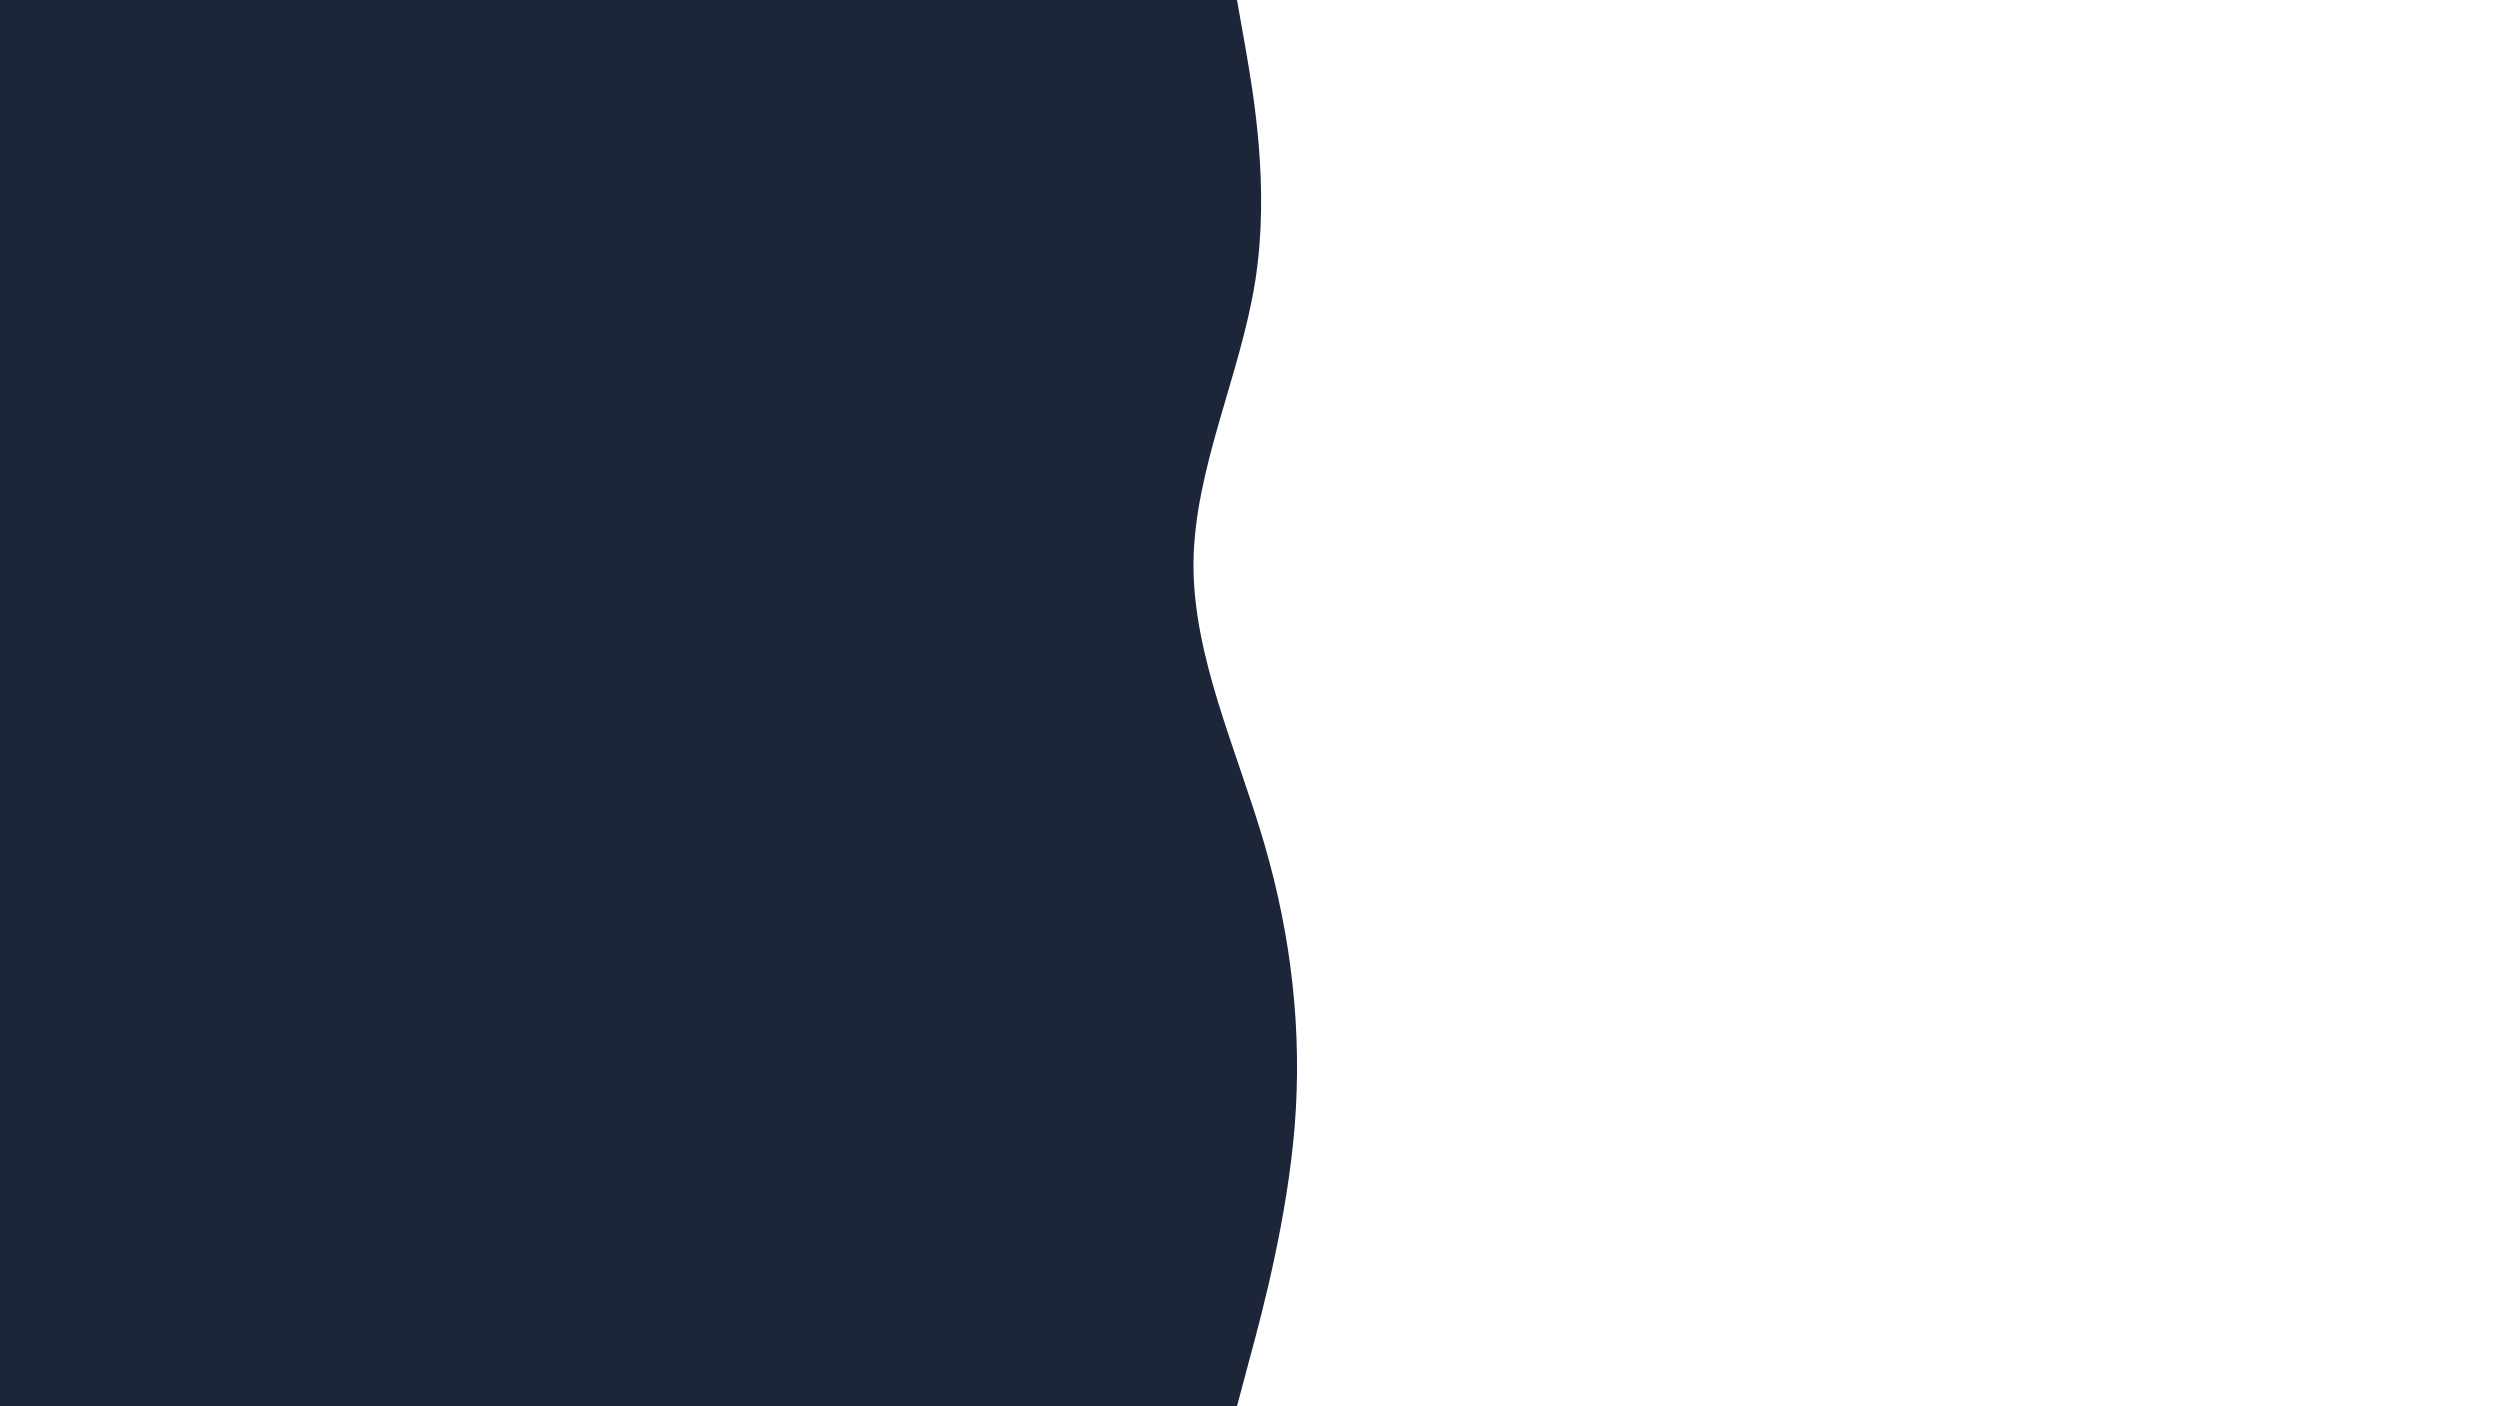 <svg id="visual" viewBox="0 0 960 540" width="960" height="540" xmlns="http://www.w3.org/2000/svg" xmlns:xlink="http://www.w3.org/1999/xlink" version="1.1"><rect x="0" y="0" width="960" height="540" fill="#FFF"></rect><path d="M475 0L478.2 18C481.3 36 487.7 72 482 108C476.3 144 458.7 180 458.3 216C458 252 475 288 485.5 324C496 360 500 396 497.2 432C494.3 468 484.7 504 479.8 522L475 540L0 540L0 522C0 504 0 468 0 432C0 396 0 360 0 324C0 288 0 252 0 216C0 180 0 144 0 108C0 72 0 36 0 18L0 0Z" fill="#1D2539"></path></svg>